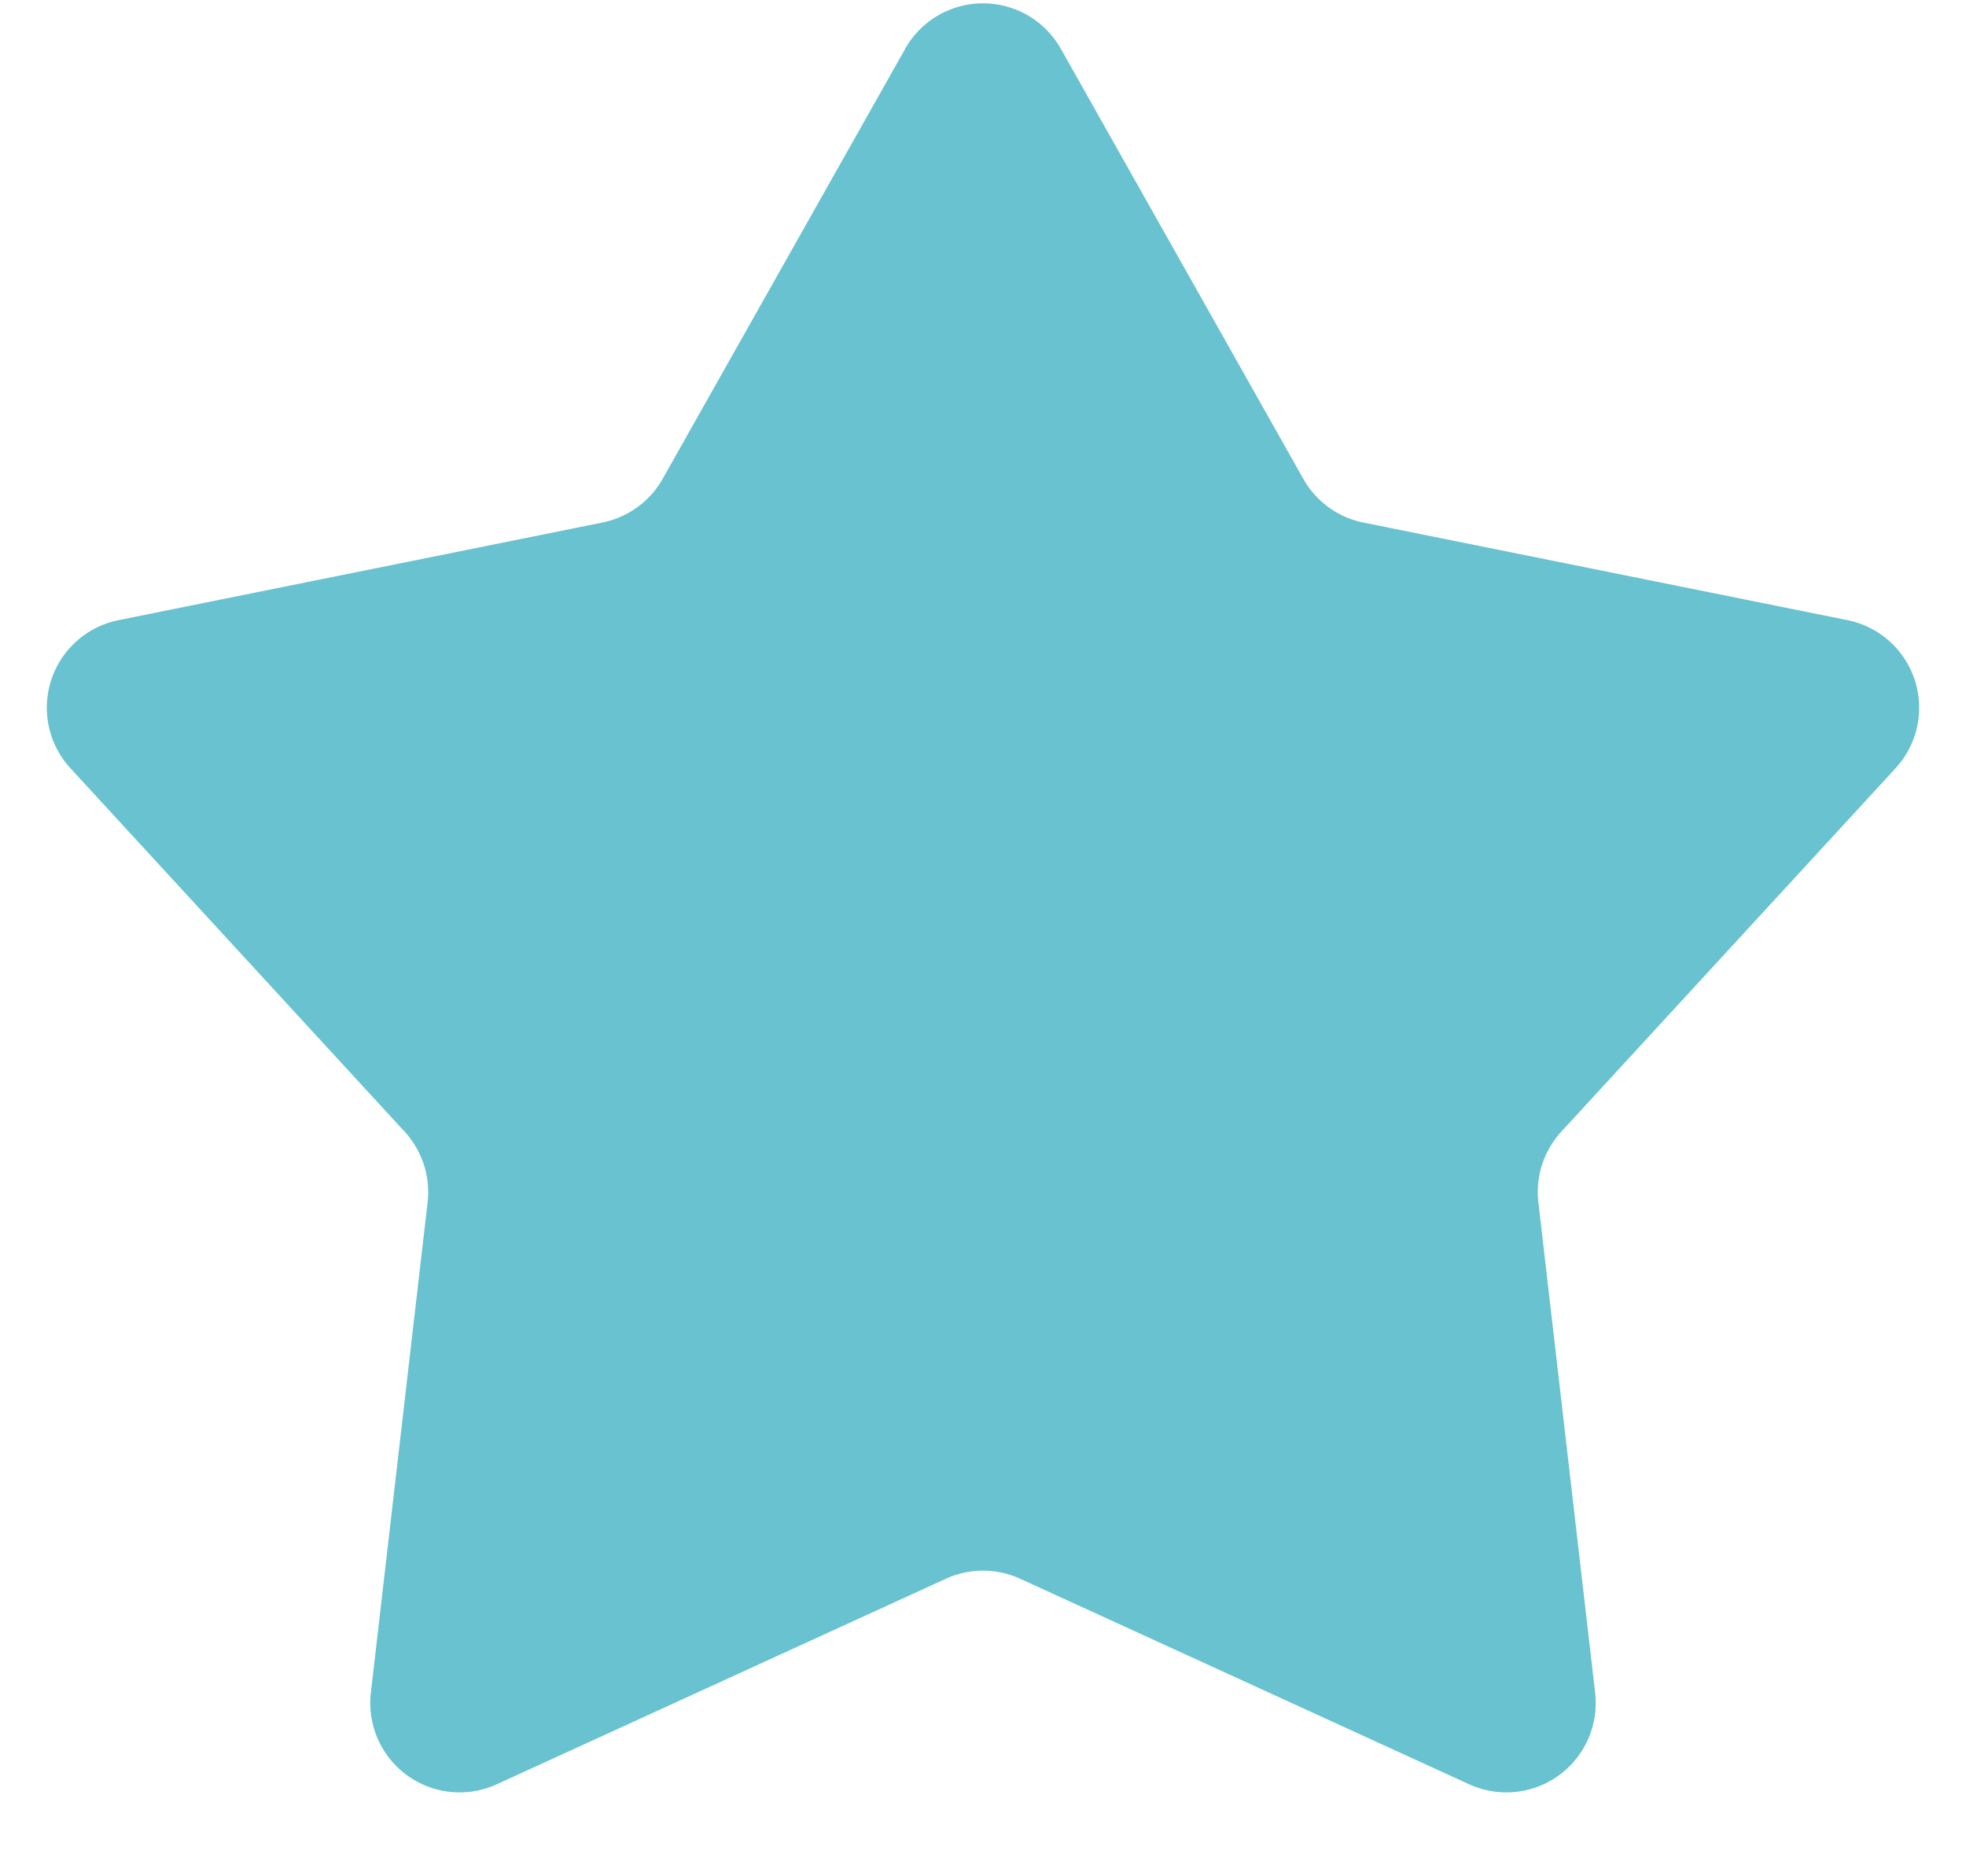 <svg width="22" height="21" fill="none" xmlns="http://www.w3.org/2000/svg"><path d="M10.129.546a1 1 0 011.742 0l2.713 4.813a1 1 0 00.674.49l5.416 1.092a1 1 0 01.538 1.657l-3.74 4.067a1 1 0 00-.257.792l.635 5.489a1 1 0 01-1.41 1.024l-5.024-2.3a1 1 0 00-.832 0l-5.024 2.3a1 1 0 01-1.41-1.024l.635-5.489a1 1 0 00-.258-.792L.788 8.598a1 1 0 01.538-1.657l5.417-1.093a1 1 0 00.673-.49L10.129.547z" fill="#68C2D0"/></svg>